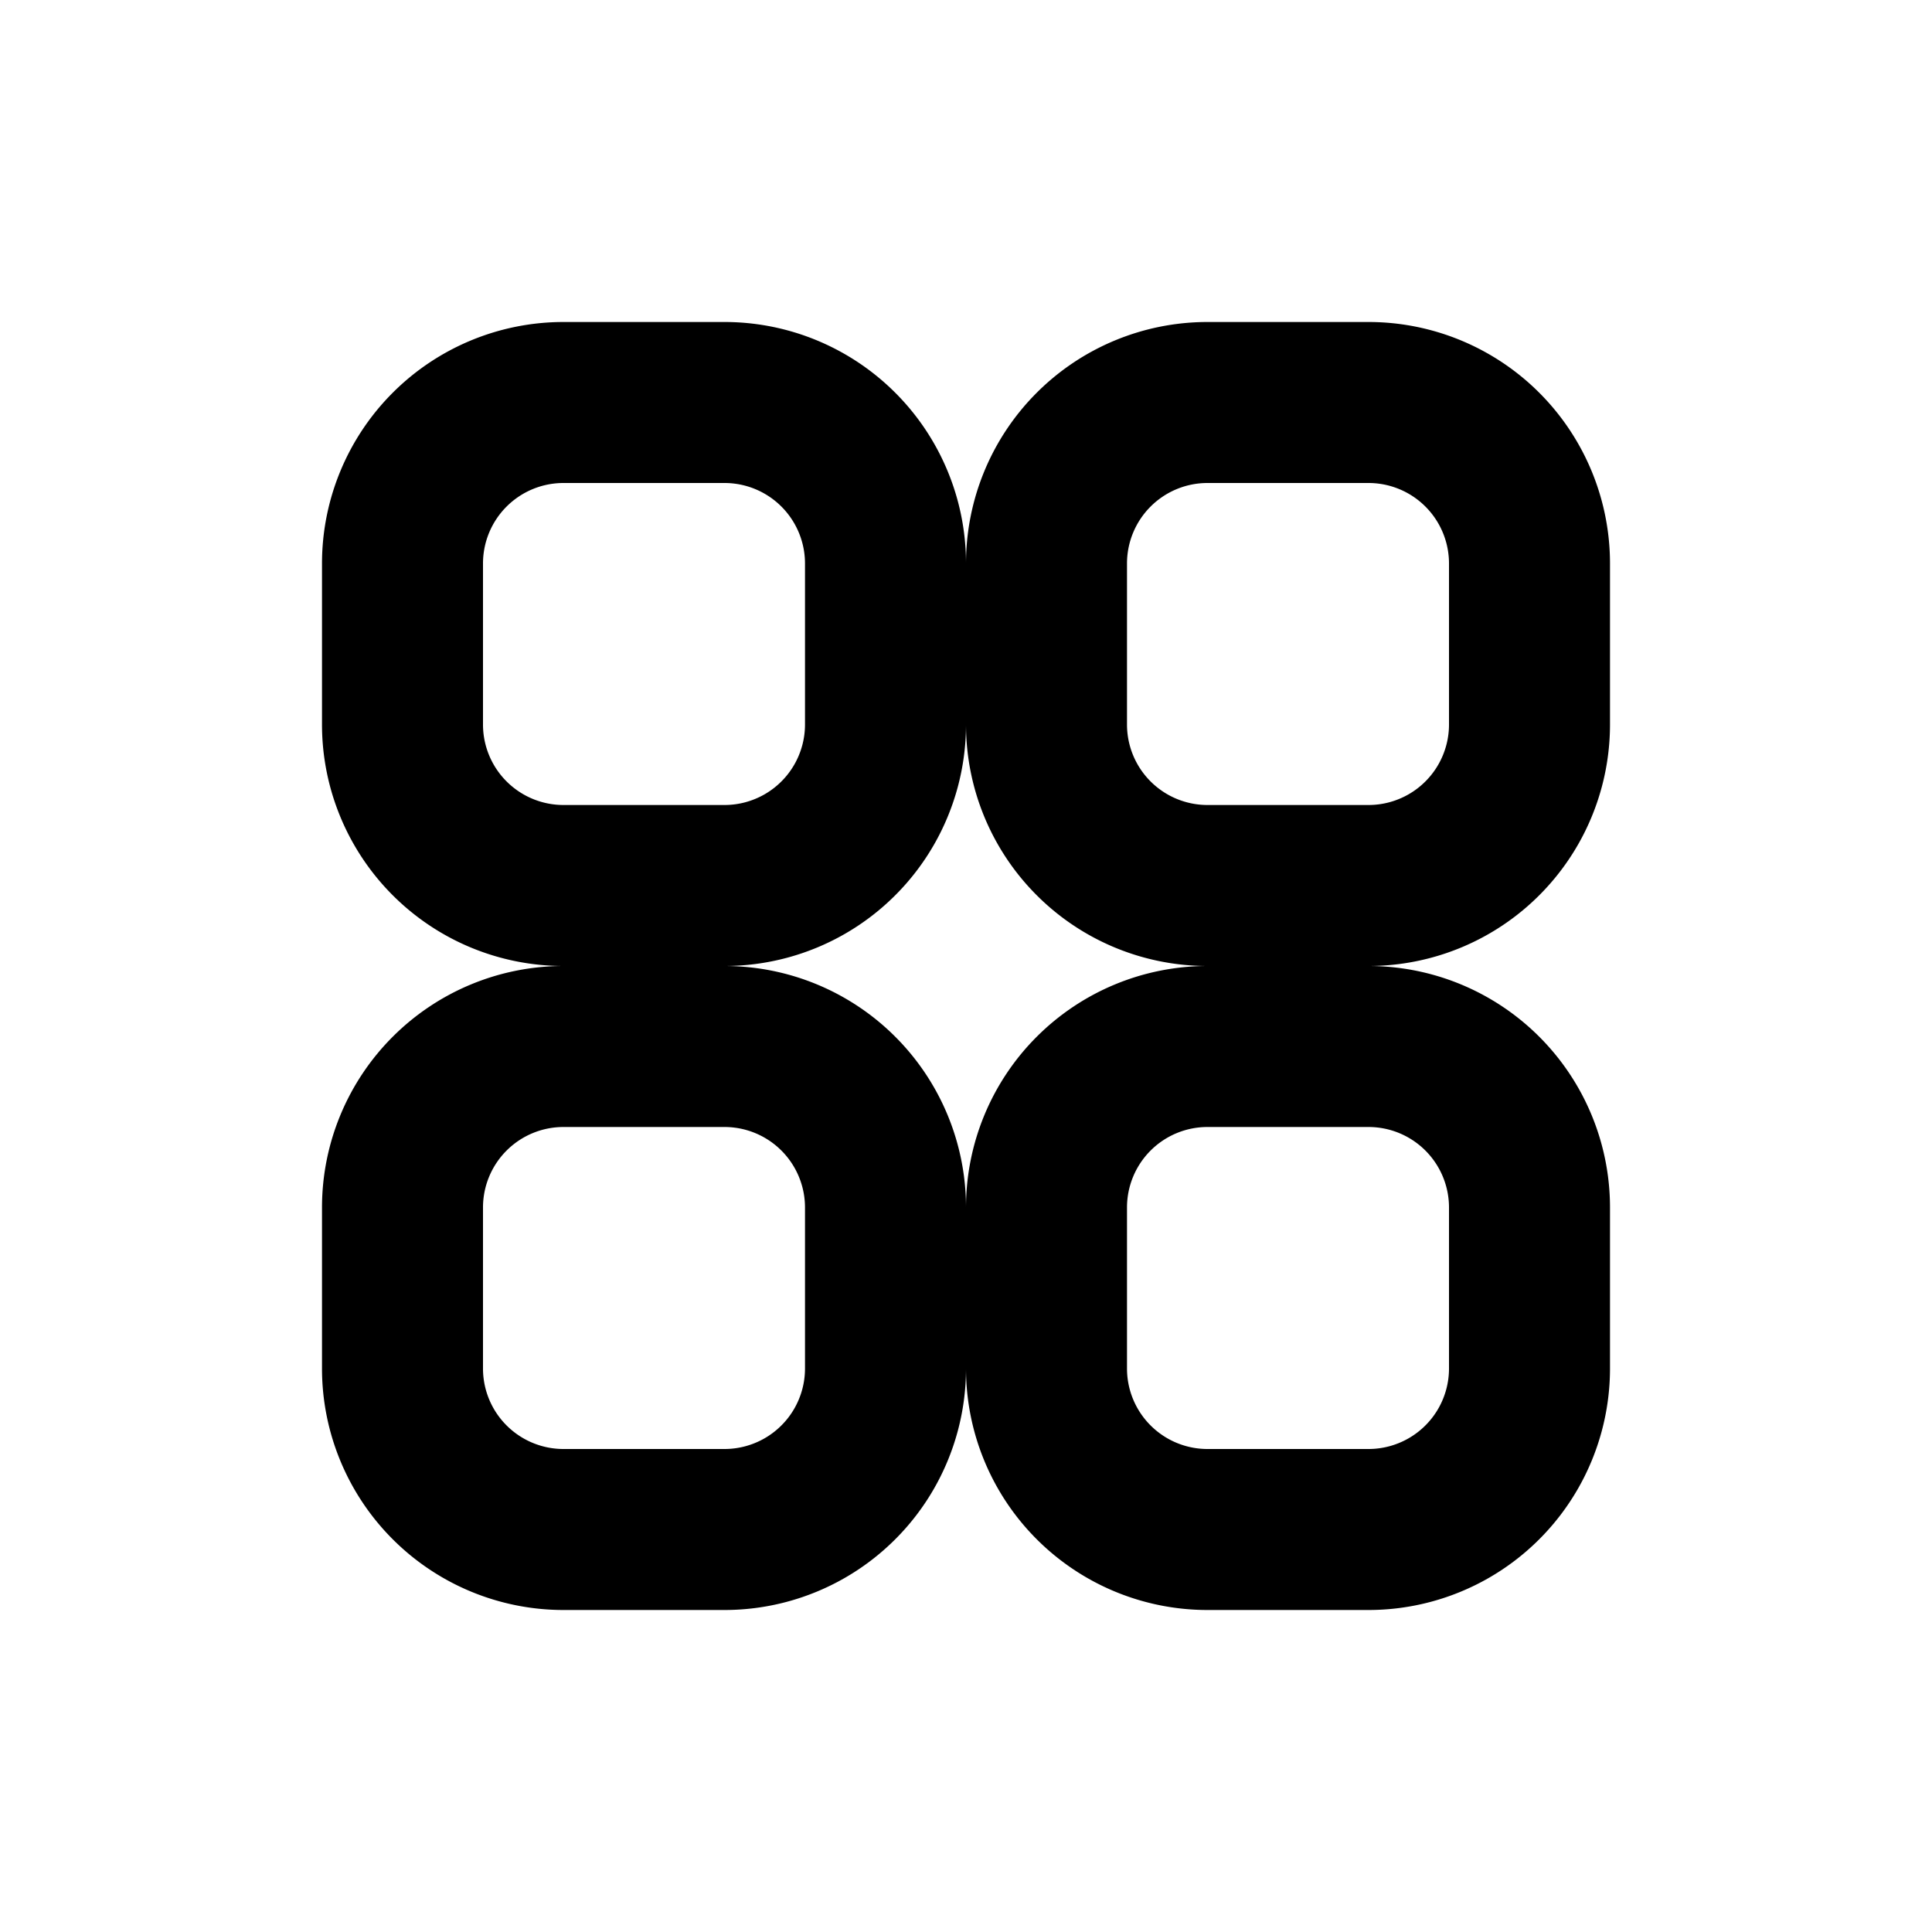 <svg xmlns="http://www.w3.org/2000/svg" width="24" height="24" viewBox="0 0 24 24" fill="none" stroke="currentColor" stroke-width="2" stroke-linecap="round" stroke-linejoin="round">
  <path d="M9 11H7a2 2 0 0 1-2-2V7a2 2 0 0 1 2-2h2a2 2 0 0 1 2 2v2a2 2 0 0 1-2 2z"/>
  <path d="M17 11h-2a2 2 0 0 1-2-2V7a2 2 0 0 1 2-2h2a2 2 0 0 1 2 2v2a2 2 0 0 1-2 2z"/>
  <path d="M9 19H7a2 2 0 0 1-2-2v-2a2 2 0 0 1 2-2h2a2 2 0 0 1 2 2v2a2 2 0 0 1-2 2z"/>
  <path d="M17 19h-2a2 2 0 0 1-2-2v-2a2 2 0 0 1 2-2h2a2 2 0 0 1 2 2v2a2 2 0 0 1-2 2z"/>
</svg> 